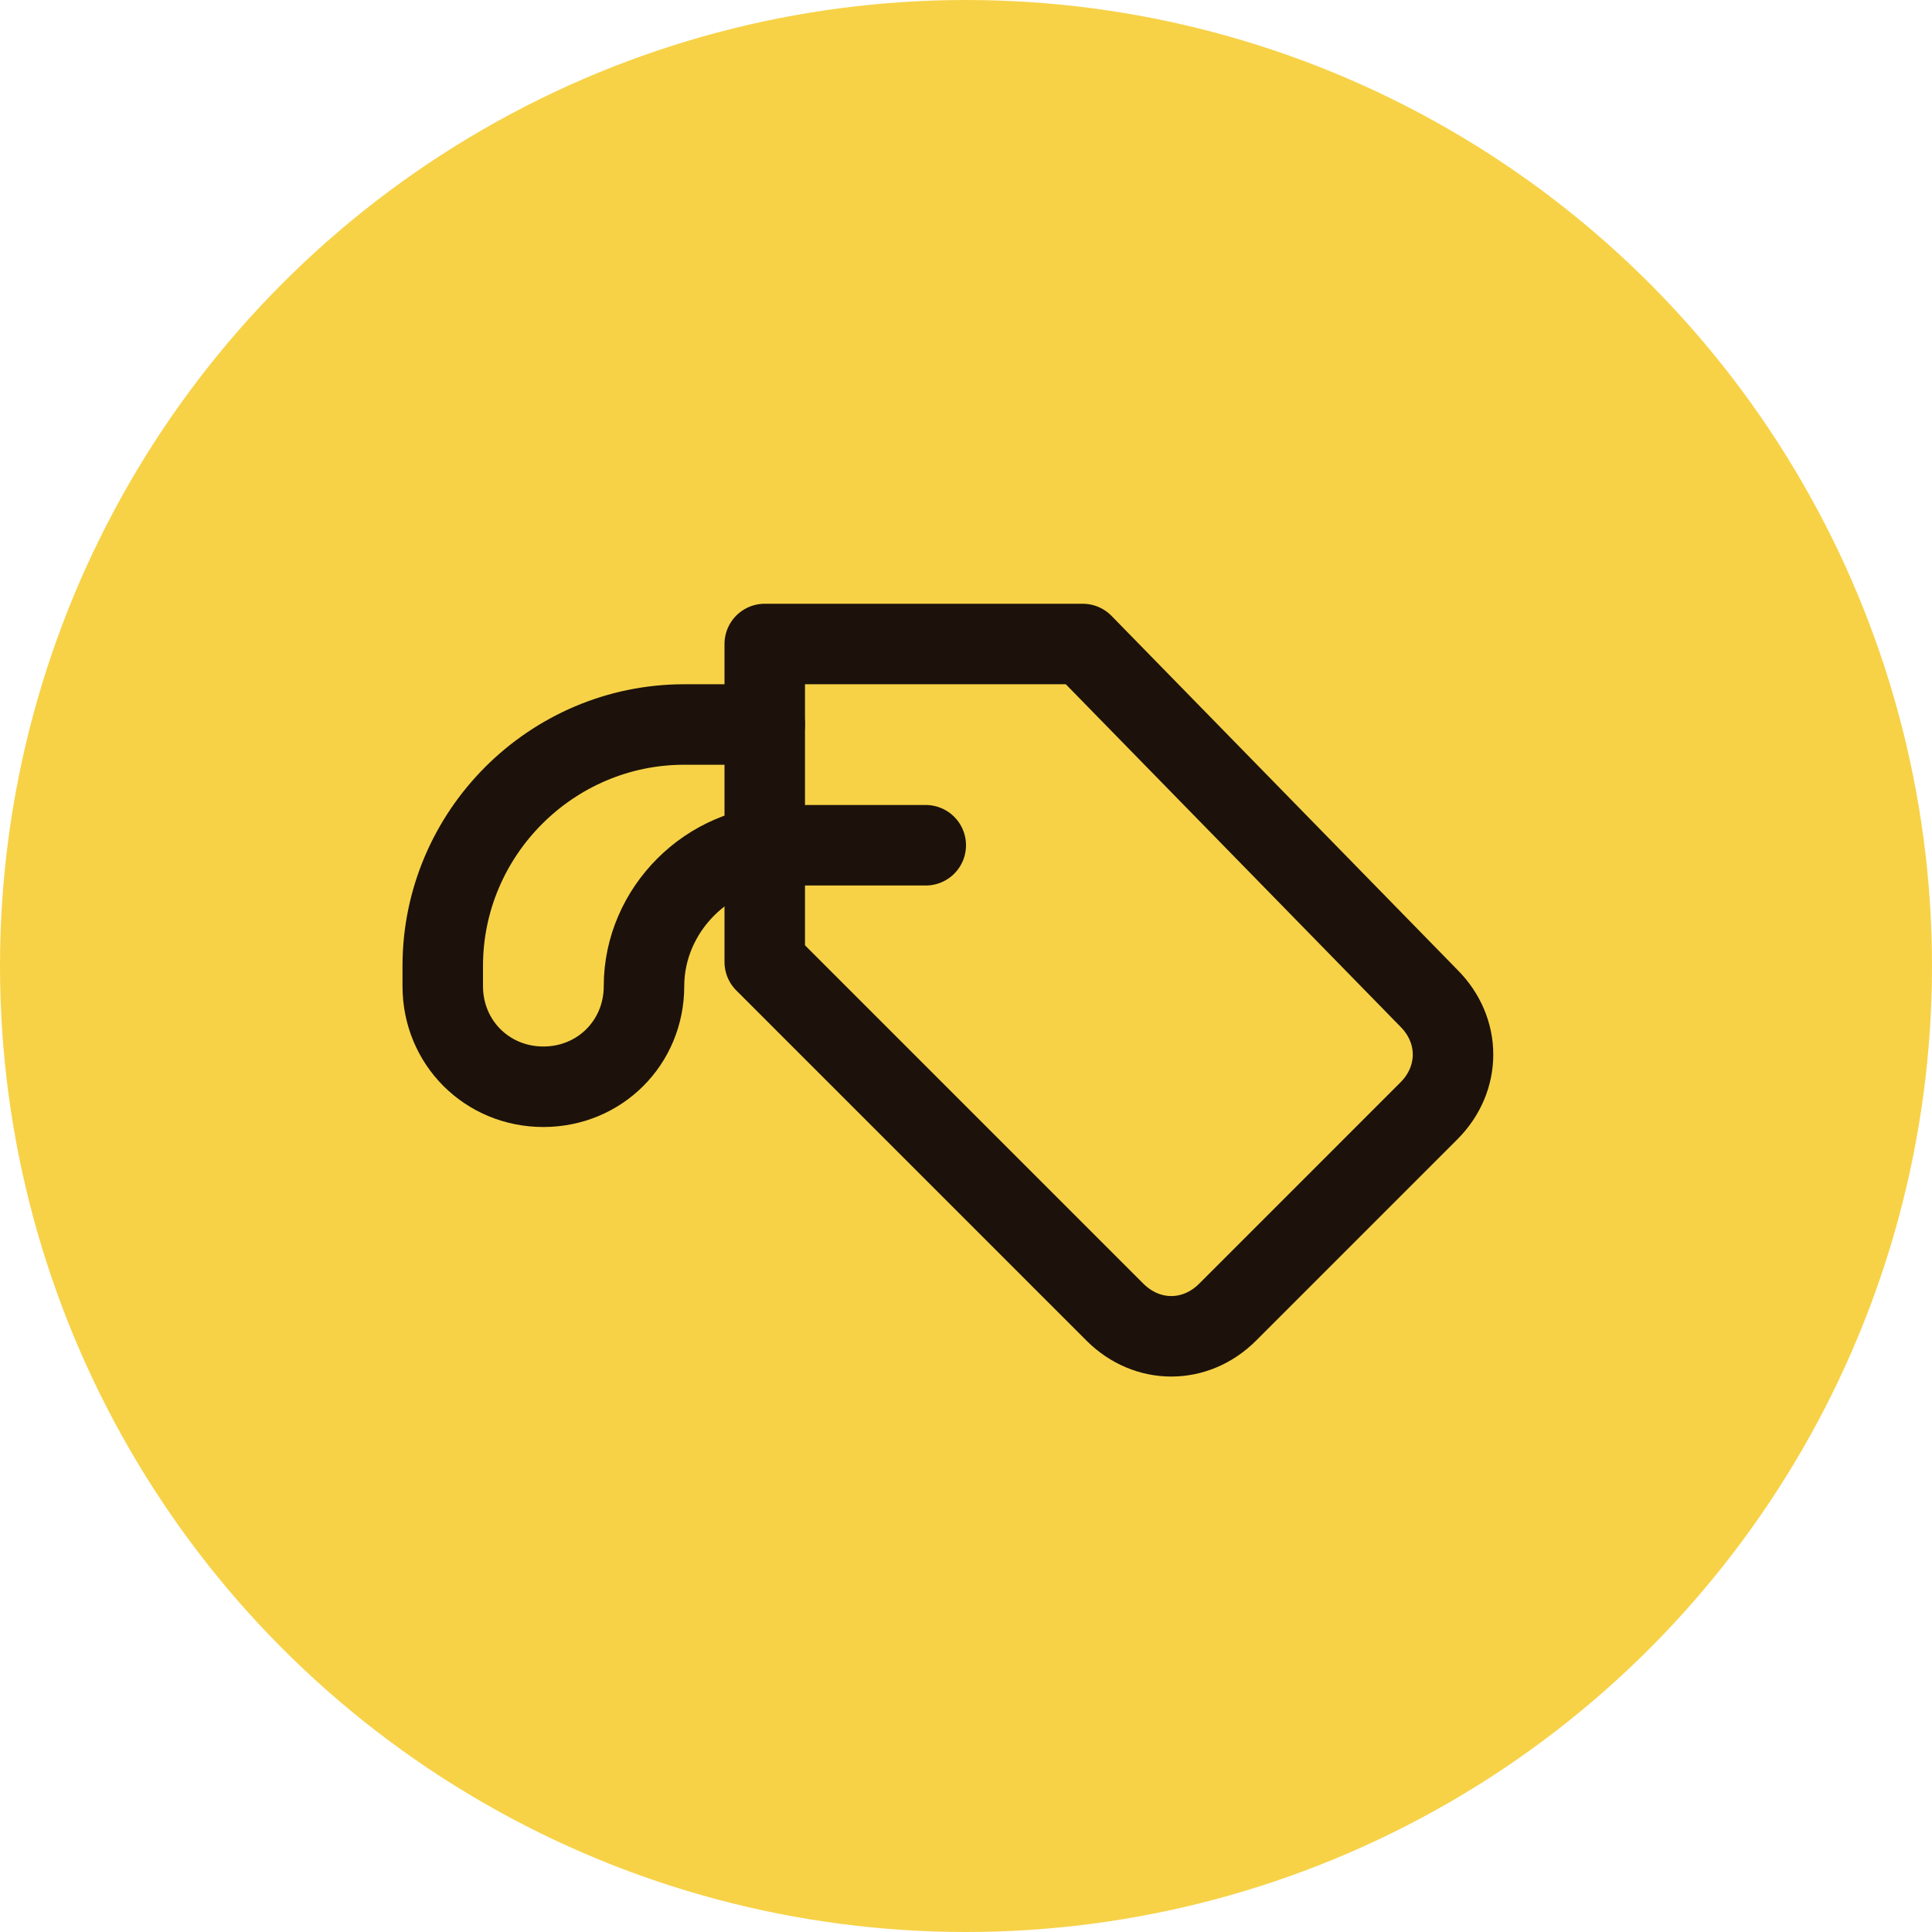<svg width="48" height="48" viewBox="0 0 48 48" fill="none" xmlns="http://www.w3.org/2000/svg">
<circle cx="24" cy="24" r="24" fill="#F7D247"/>
<path d="M23 21H19.5C17.6 21 16 22.6 16 24.5C16 25.9 14.9 27 13.5 27C12.1 27 11 25.9 11 24.5V24C11 20.7 13.7 18 17 18H19" stroke="#1C120B" stroke-width="2" stroke-miterlimit="10" stroke-linecap="round" stroke-linejoin="round"/>
<path d="M19 16V23.9L27.7 32.6C28.5 33.4 29.7 33.4 30.5 32.6L35.5 27.6C36.3 26.8 36.3 25.6 35.5 24.8L26.9 16H19Z" stroke="#1C120B" stroke-width="2" stroke-miterlimit="10" stroke-linecap="round" stroke-linejoin="round"/>
</svg>
